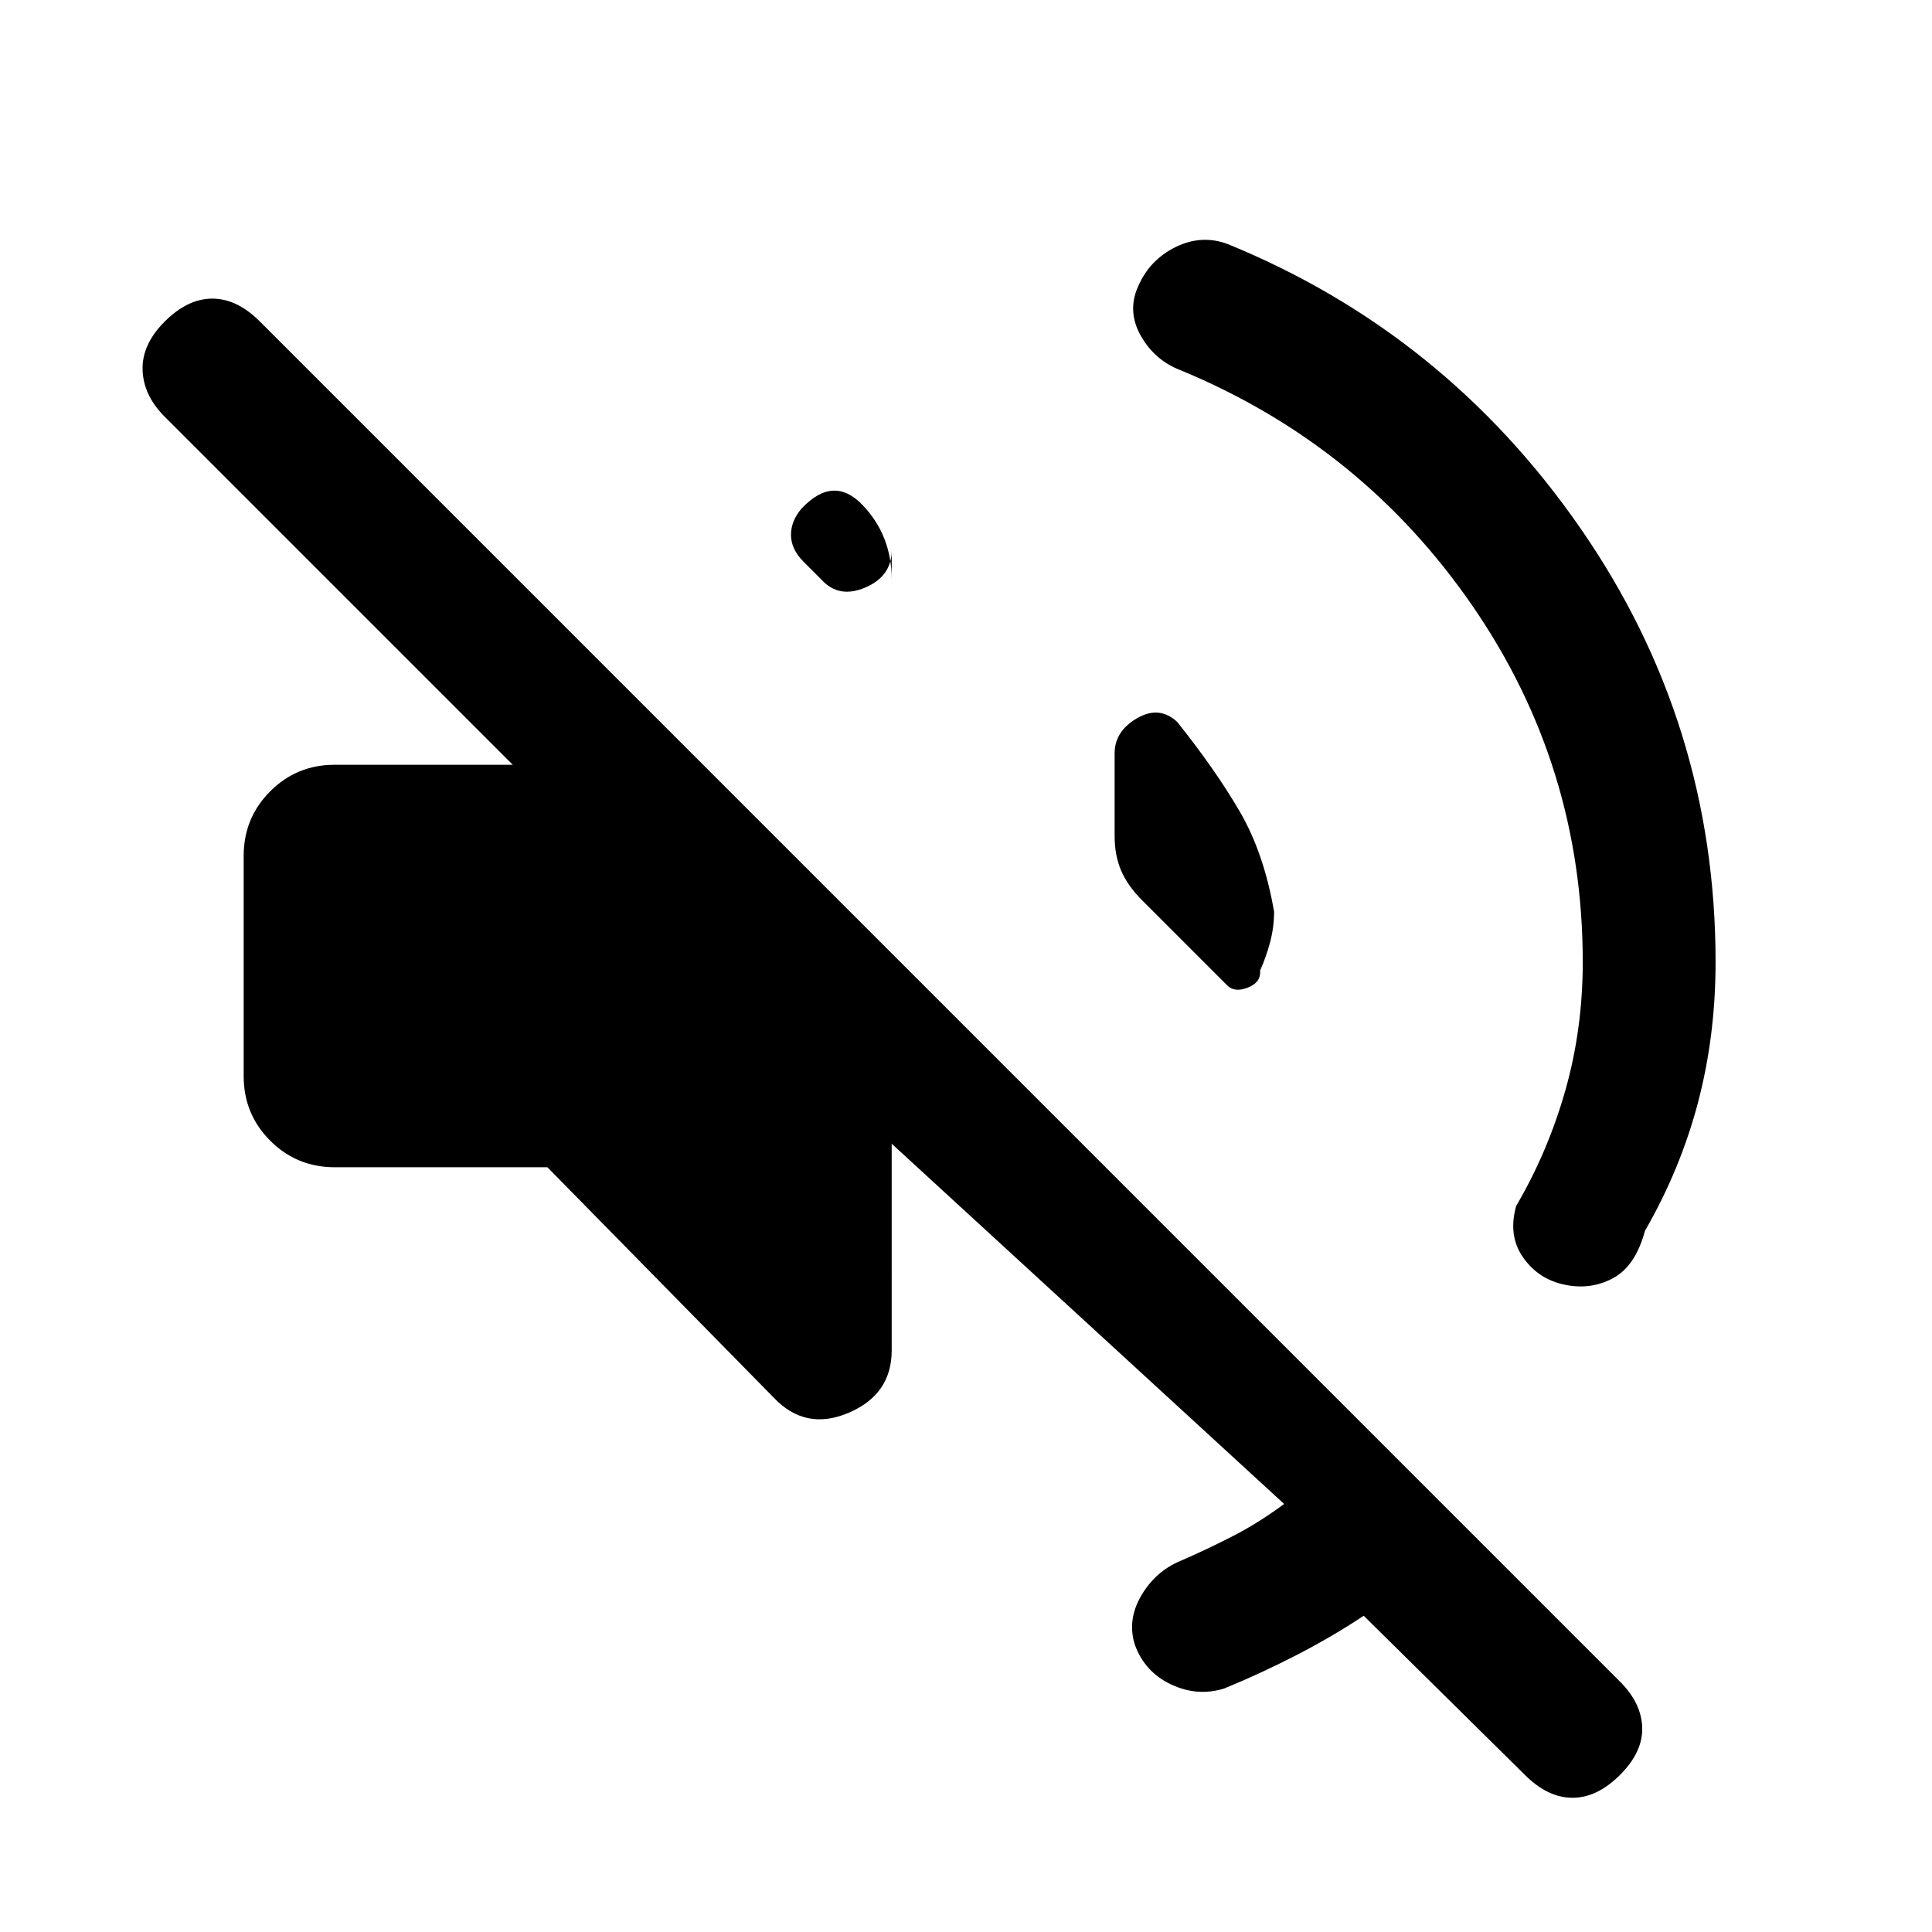 <svg xmlns="http://www.w3.org/2000/svg" height="24" viewBox="0 -960 960 960" width="24"><path d="M677.62-157.15q-15.7 10.46-33.66 19.69Q626-128.23 608.31-121q-13.31 4.15-26.39-2-13.07-6.15-18-19.69-3.92-12.31 3.12-24.39 7.04-12.07 19.34-17.23 13.31-5.77 26.24-12.42 12.92-6.65 25.46-15.96l-195-179V-289q0 21.92-21.46 31.04-21.47 9.11-37.24-7.65L272-380H166.38q-18.92 0-32.11-13.19-13.19-13.19-13.19-32.12v-109.38q0-18.93 13.19-32.12Q147.46-580 166.38-580h88.39L81.85-752.92q-10.62-10.62-11-23.27-.39-12.66 11-24.04 11.38-11.39 23.65-11.39 12.27 0 23.65 11.39L805-124.38q10.62 10.61 11 22.76.38 12.16-11 23.54-11.38 11.39-23.65 11.39-12.27 0-23.66-11.39l-80.07-79.07ZM786.46-482q0-97.46-54.88-177.08-54.89-79.61-144.66-116.84-13.07-4.93-20-17.12-6.92-12.19-1.46-24.5 5.69-13.31 18.66-19.69 12.96-6.39 26.03-1.46 107.93 44.15 175.12 141.11 67.19 96.96 67.19 215.58 0 36.77-8.77 69.96-8.77 33.19-26.3 63.58-4.7 17.46-15.74 23.5-11.03 6.04-24.11 3.34-13.08-2.69-20.69-13.53-7.62-10.85-3.47-25.62 15.77-26.92 24.43-57.42 8.65-30.5 8.65-63.81ZM584.92-601.31q19 23.77 31.08 44.5 12.08 20.73 17.08 49.81 0 7.69-1.93 15-1.92 7.31-5 14.23.47 5.92-6.11 8.5t-10.27-1.11l-42.23-42.24q-7.23-7.23-10.46-14.8-3.23-7.58-3.23-17.04v-41.23q0-10.93 11.07-17.39 11.08-6.46 20 1.77Zm-185.54-79.46q-6.23-6.23-6.34-13.19-.12-6.96 5.11-13.19l.23-.24q15.77-16.76 30.24-1.65 14.46 15.12 14.46 37.04v-14.62q0 12.93-13.08 18.54-13.08 5.62-21.77-3.84l-8.85-8.85Z"/></svg>